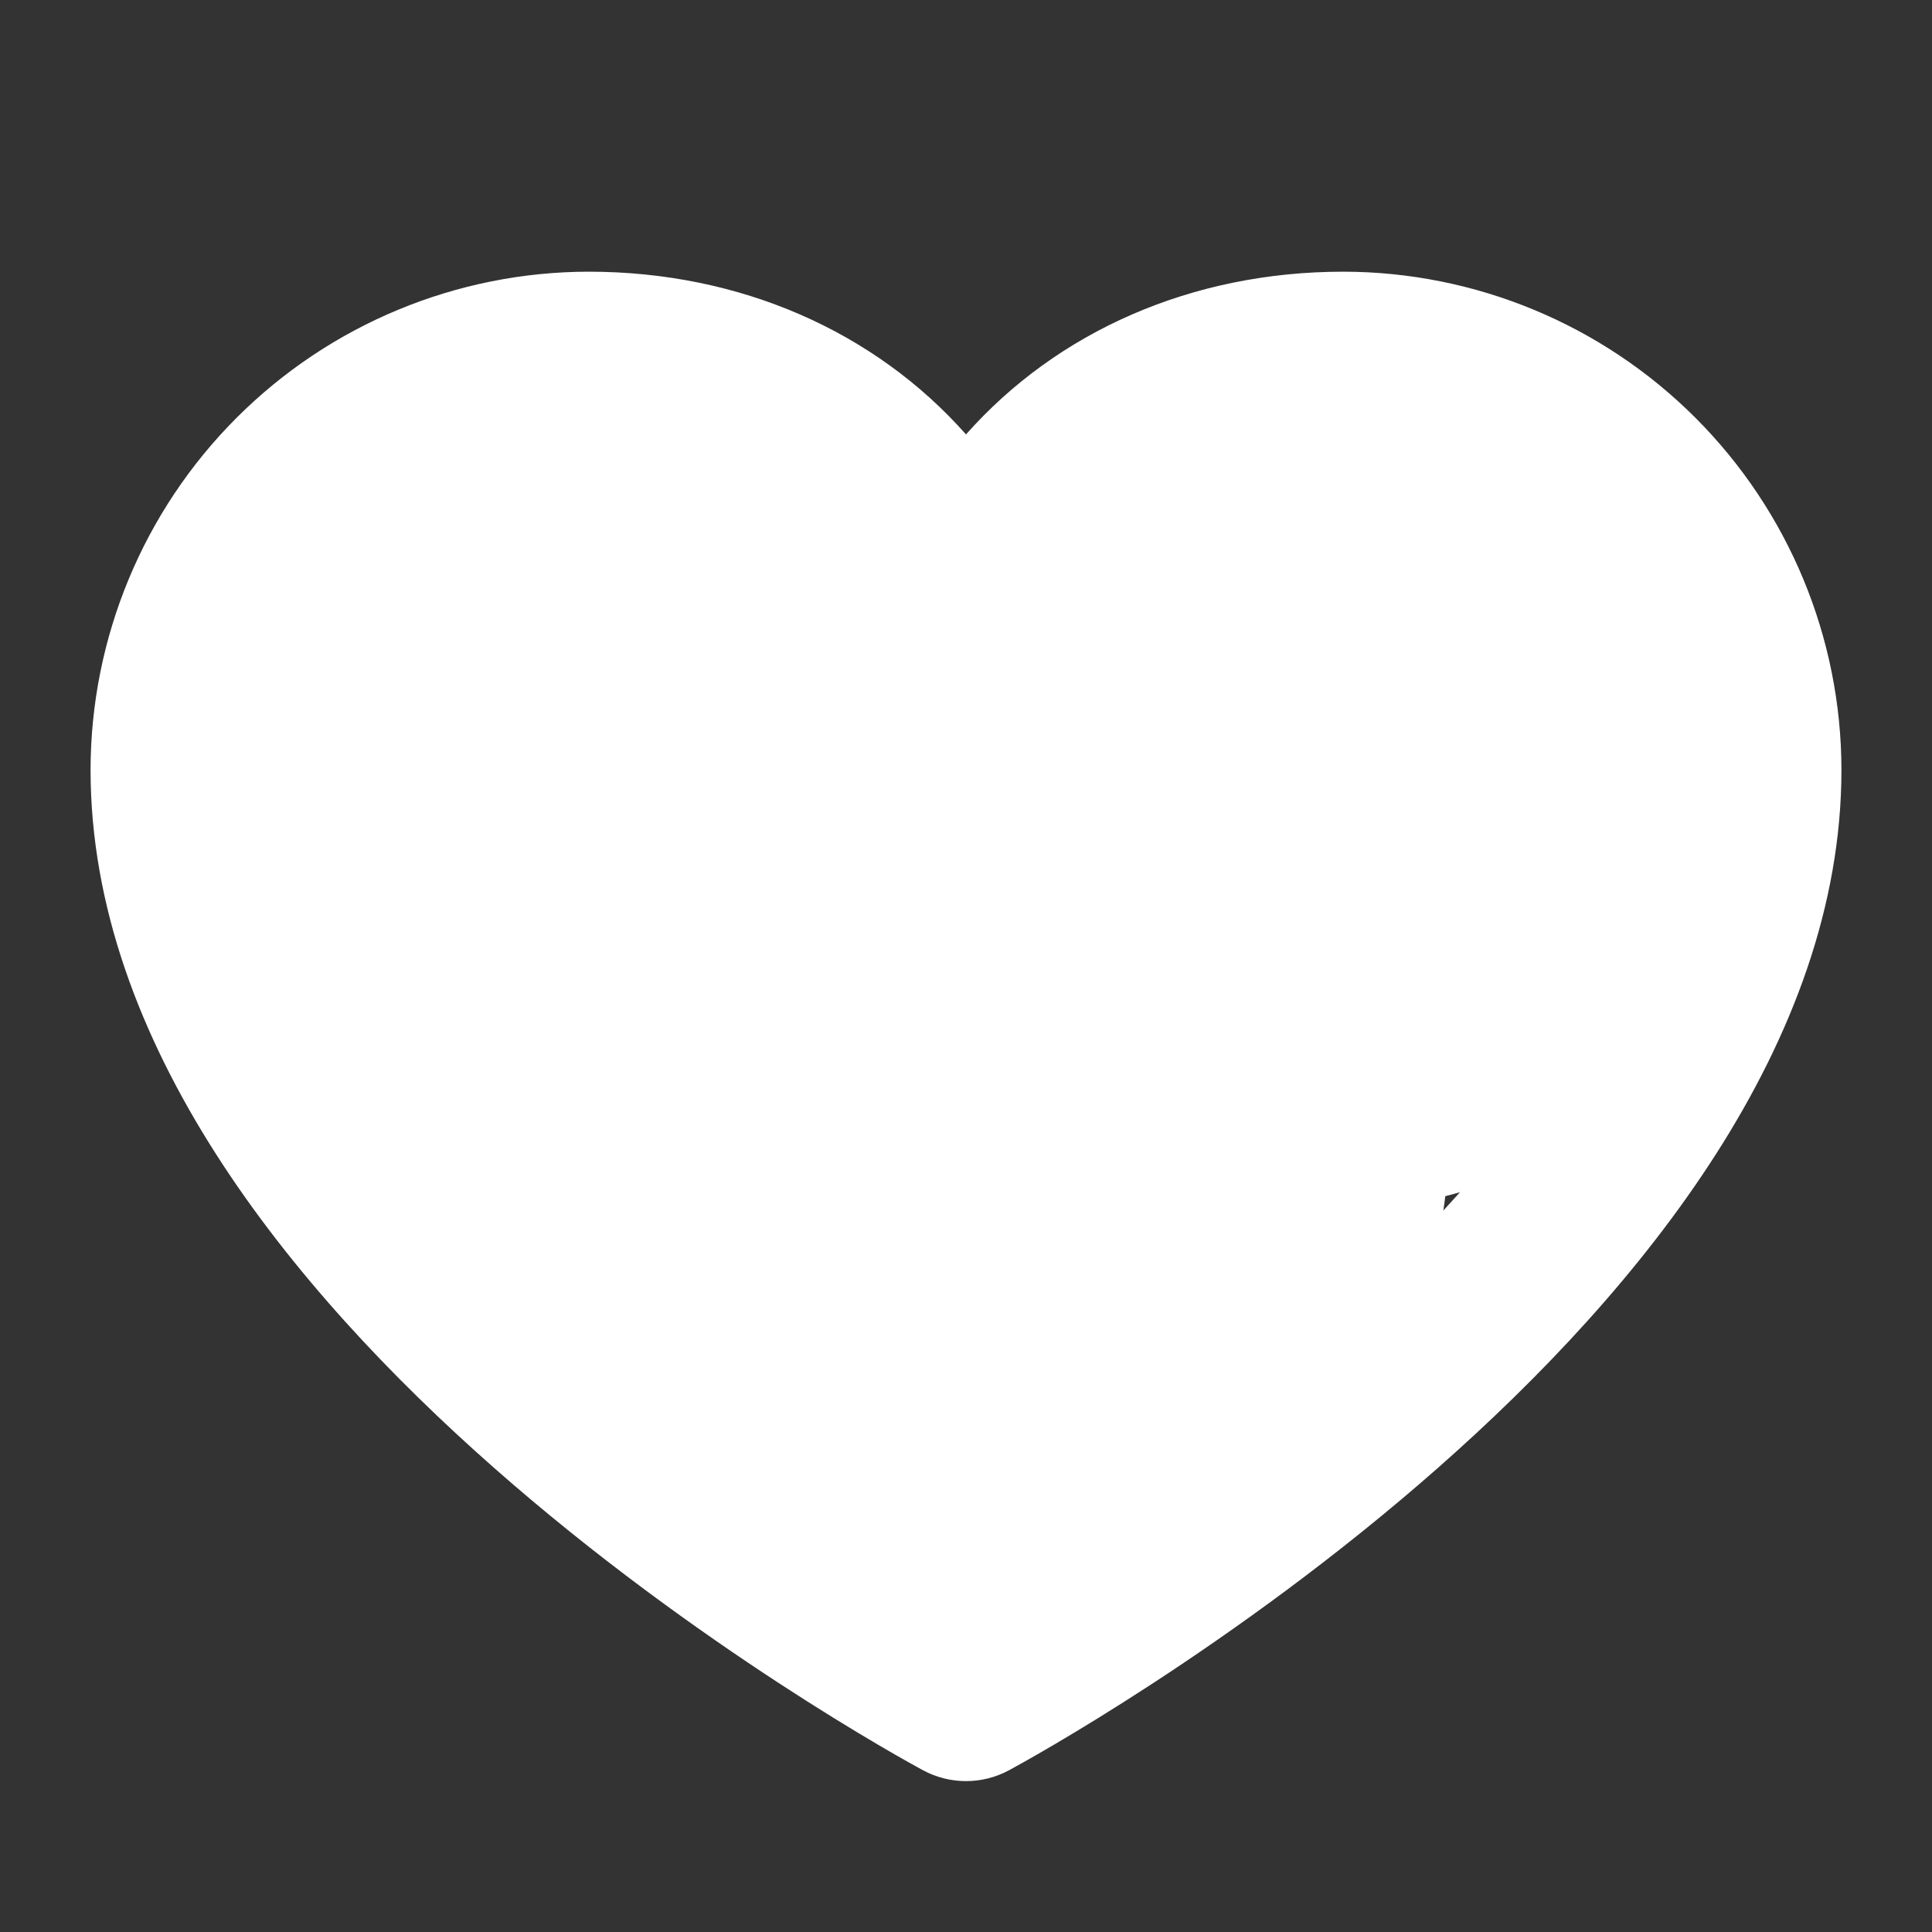 <svg width="40" height="40" viewBox="0 0 40 40" fill="none" xmlns="http://www.w3.org/2000/svg">
<rect x="0" y="0" width="40" height="40" fill="#333333" stroke="none"/>
<path d="M27.812 5.625C24.673 5.625 21.887 6.864 20 8.994C18.113 6.864 15.327 5.625 12.188 5.625C9.453 5.628 6.832 6.716 4.899 8.649C2.966 10.582 1.878 13.204 1.875 15.938C1.875 27.241 18.408 36.272 19.111 36.652C19.384 36.799 19.69 36.876 20 36.876C20.31 36.876 20.616 36.799 20.889 36.652C21.592 36.272 38.125 27.241 38.125 15.938C38.122 13.204 37.034 10.582 35.101 8.649C33.168 6.716 30.547 5.628 27.812 5.625ZM26.955 27.869C24.779 29.715 22.452 31.377 20 32.837C17.548 31.377 15.222 29.715 13.045 27.869C9.659 24.964 5.625 20.534 5.625 15.938C5.625 14.197 6.316 12.528 7.547 11.297C8.778 10.066 10.447 9.375 12.188 9.375C14.969 9.375 17.297 10.844 18.264 13.209C18.405 13.554 18.645 13.849 18.954 14.057C19.264 14.265 19.628 14.376 20 14.376C20.372 14.376 20.736 14.265 21.046 14.057C21.355 13.849 21.595 13.554 21.736 13.209C22.703 10.844 25.031 9.375 27.812 9.375C29.553 9.375 31.222 10.066 32.453 11.297C33.684 12.528 34.375 14.197 34.375 15.938C34.375 20.534 30.341 24.964 26.955 27.869Z" fill="white"/>
<circle cx="13" cy="17" r="8" fill="white"/>
<circle cx="28" cy="17" r="8" fill="white"/>
<circle cx="19.5" cy="23.5" r="10.5" fill="white"/>
</svg>
